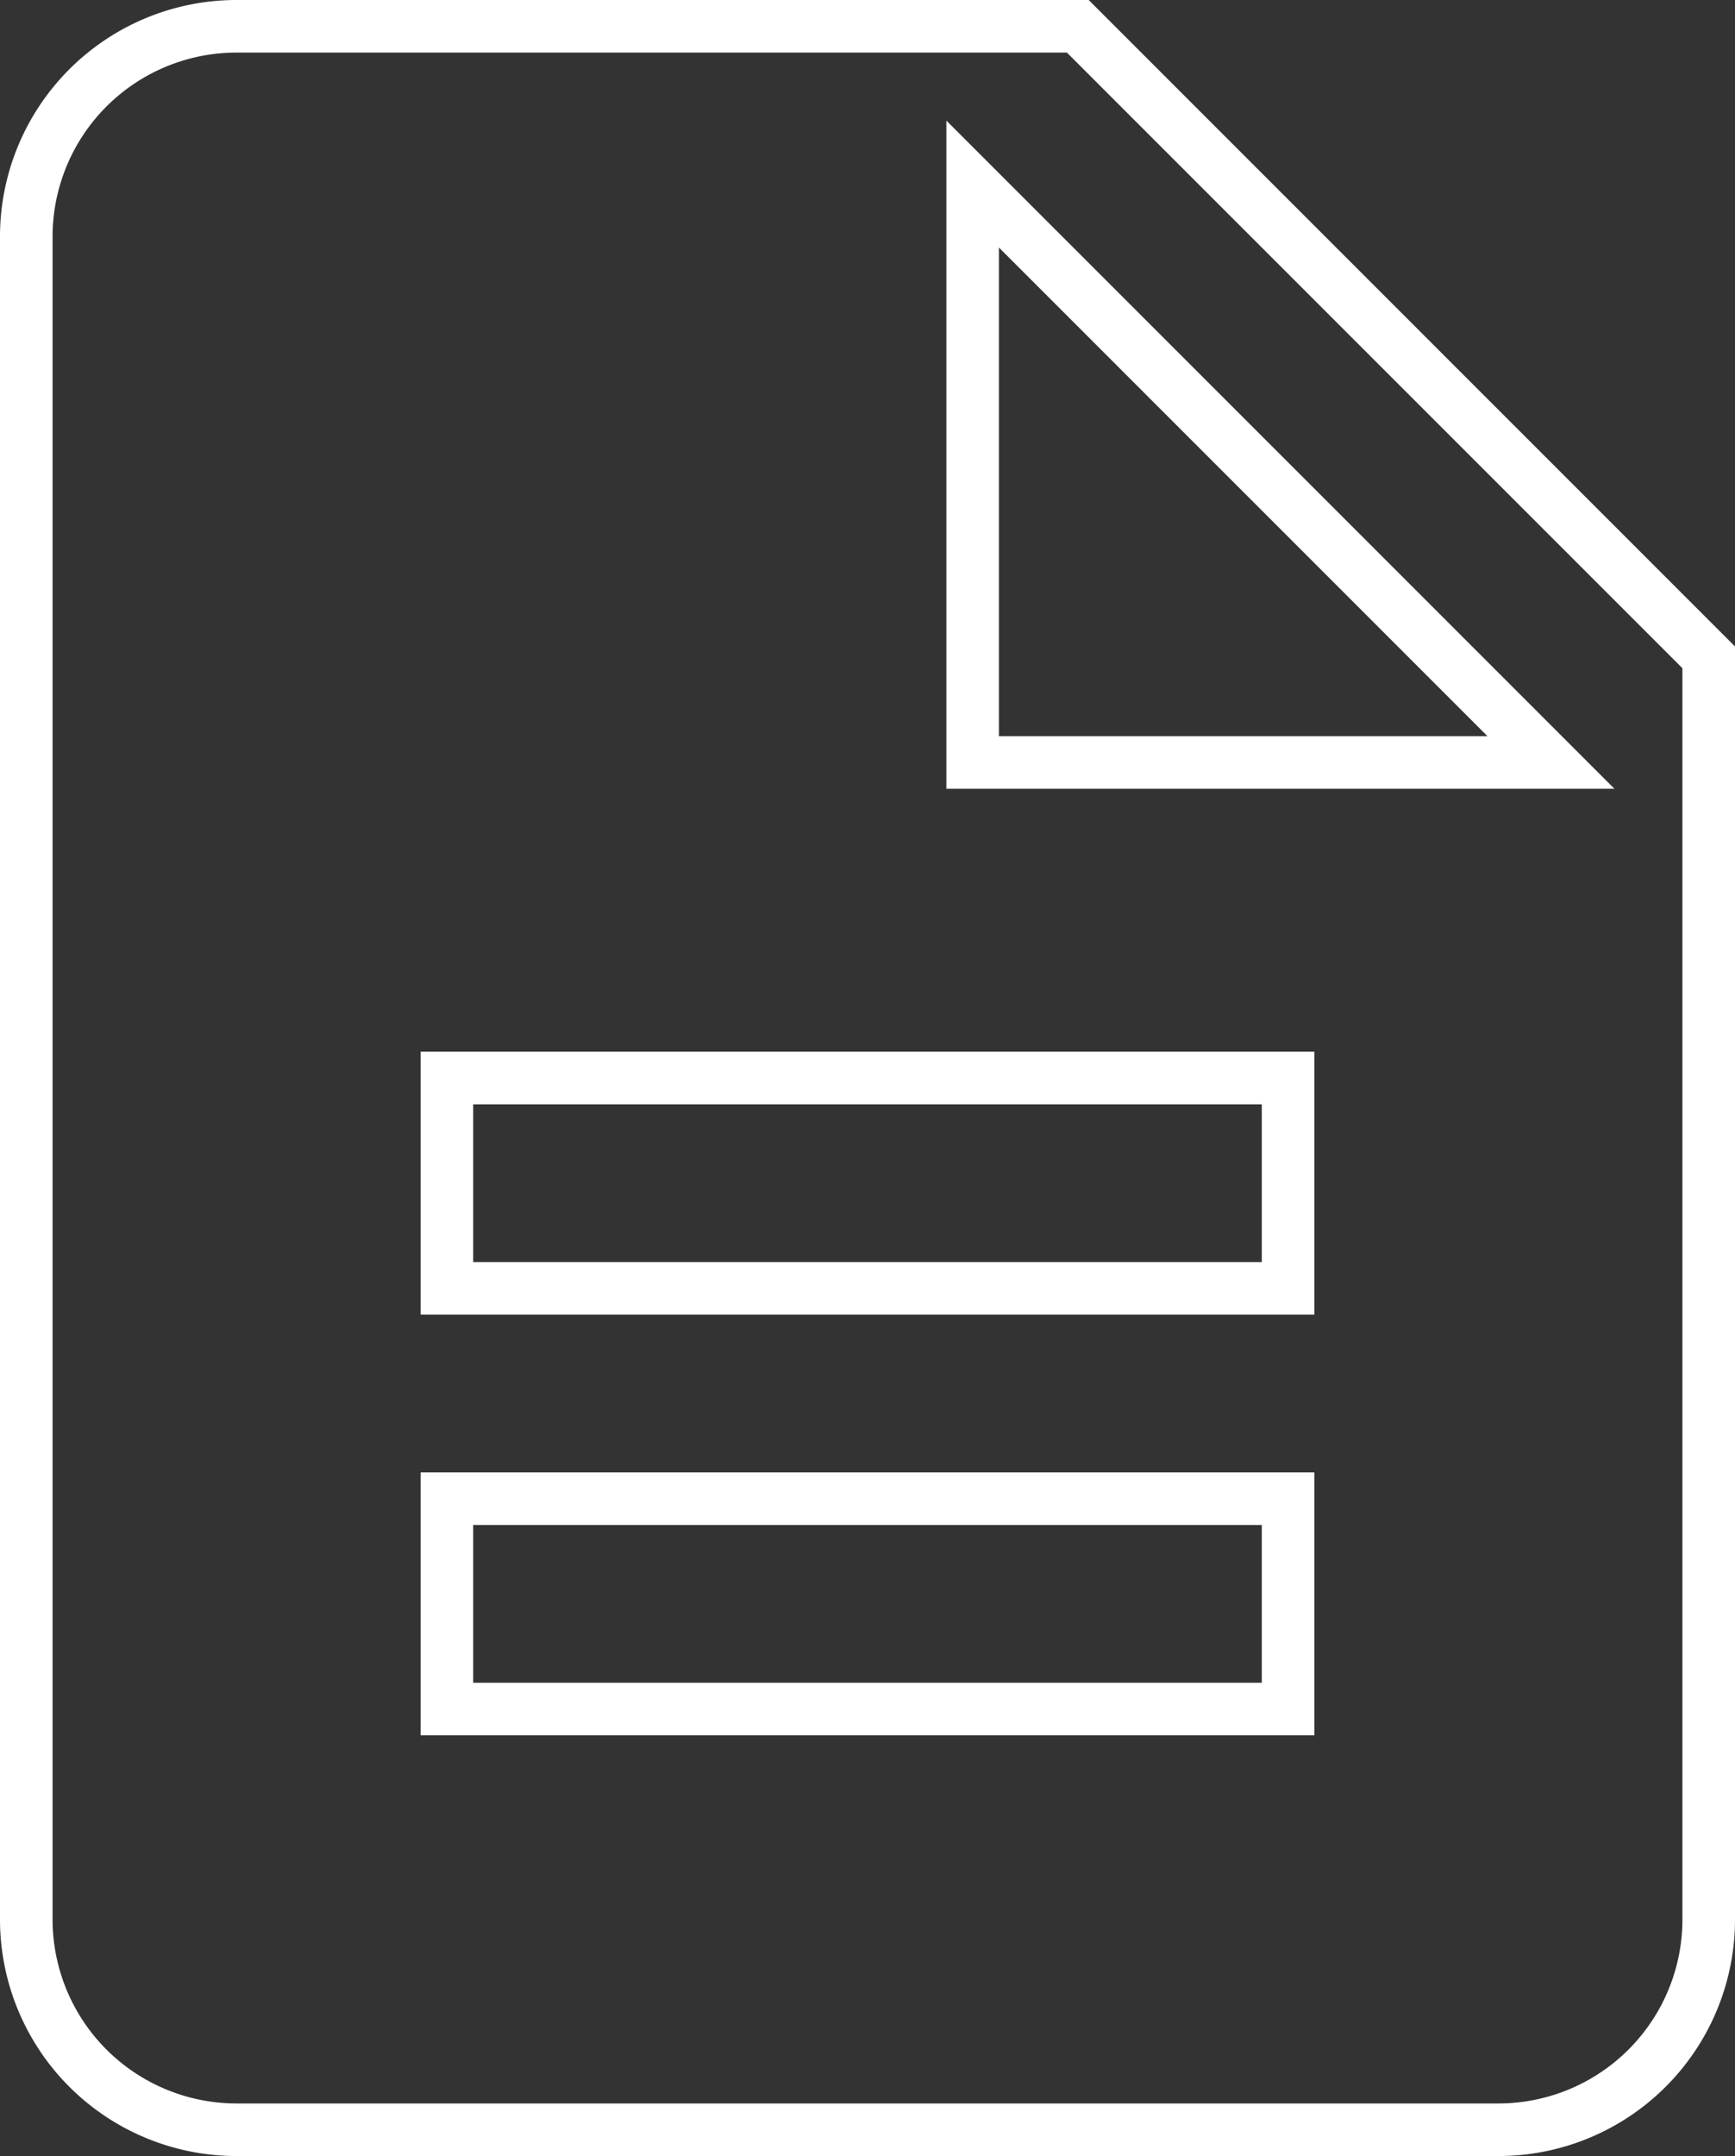 <svg xmlns="http://www.w3.org/2000/svg" viewBox="0 0 33 41"><rect x="0" y="0" width="33" height="41" fill="#333333" stroke="none"/><title>ic_Titres</title><path d="M20.5.5H4.5a4,4,0,0,0-4,4v32a4,4,0,0,0,4,4h24a4,4,0,0,0,4-4v-24Zm4,32H8.5v-4h16Zm0-8H8.5v-4h16Zm-6-10V3.5l11,11Z" fill="none" stroke="#fff" stroke-miterlimit="10"/></svg>